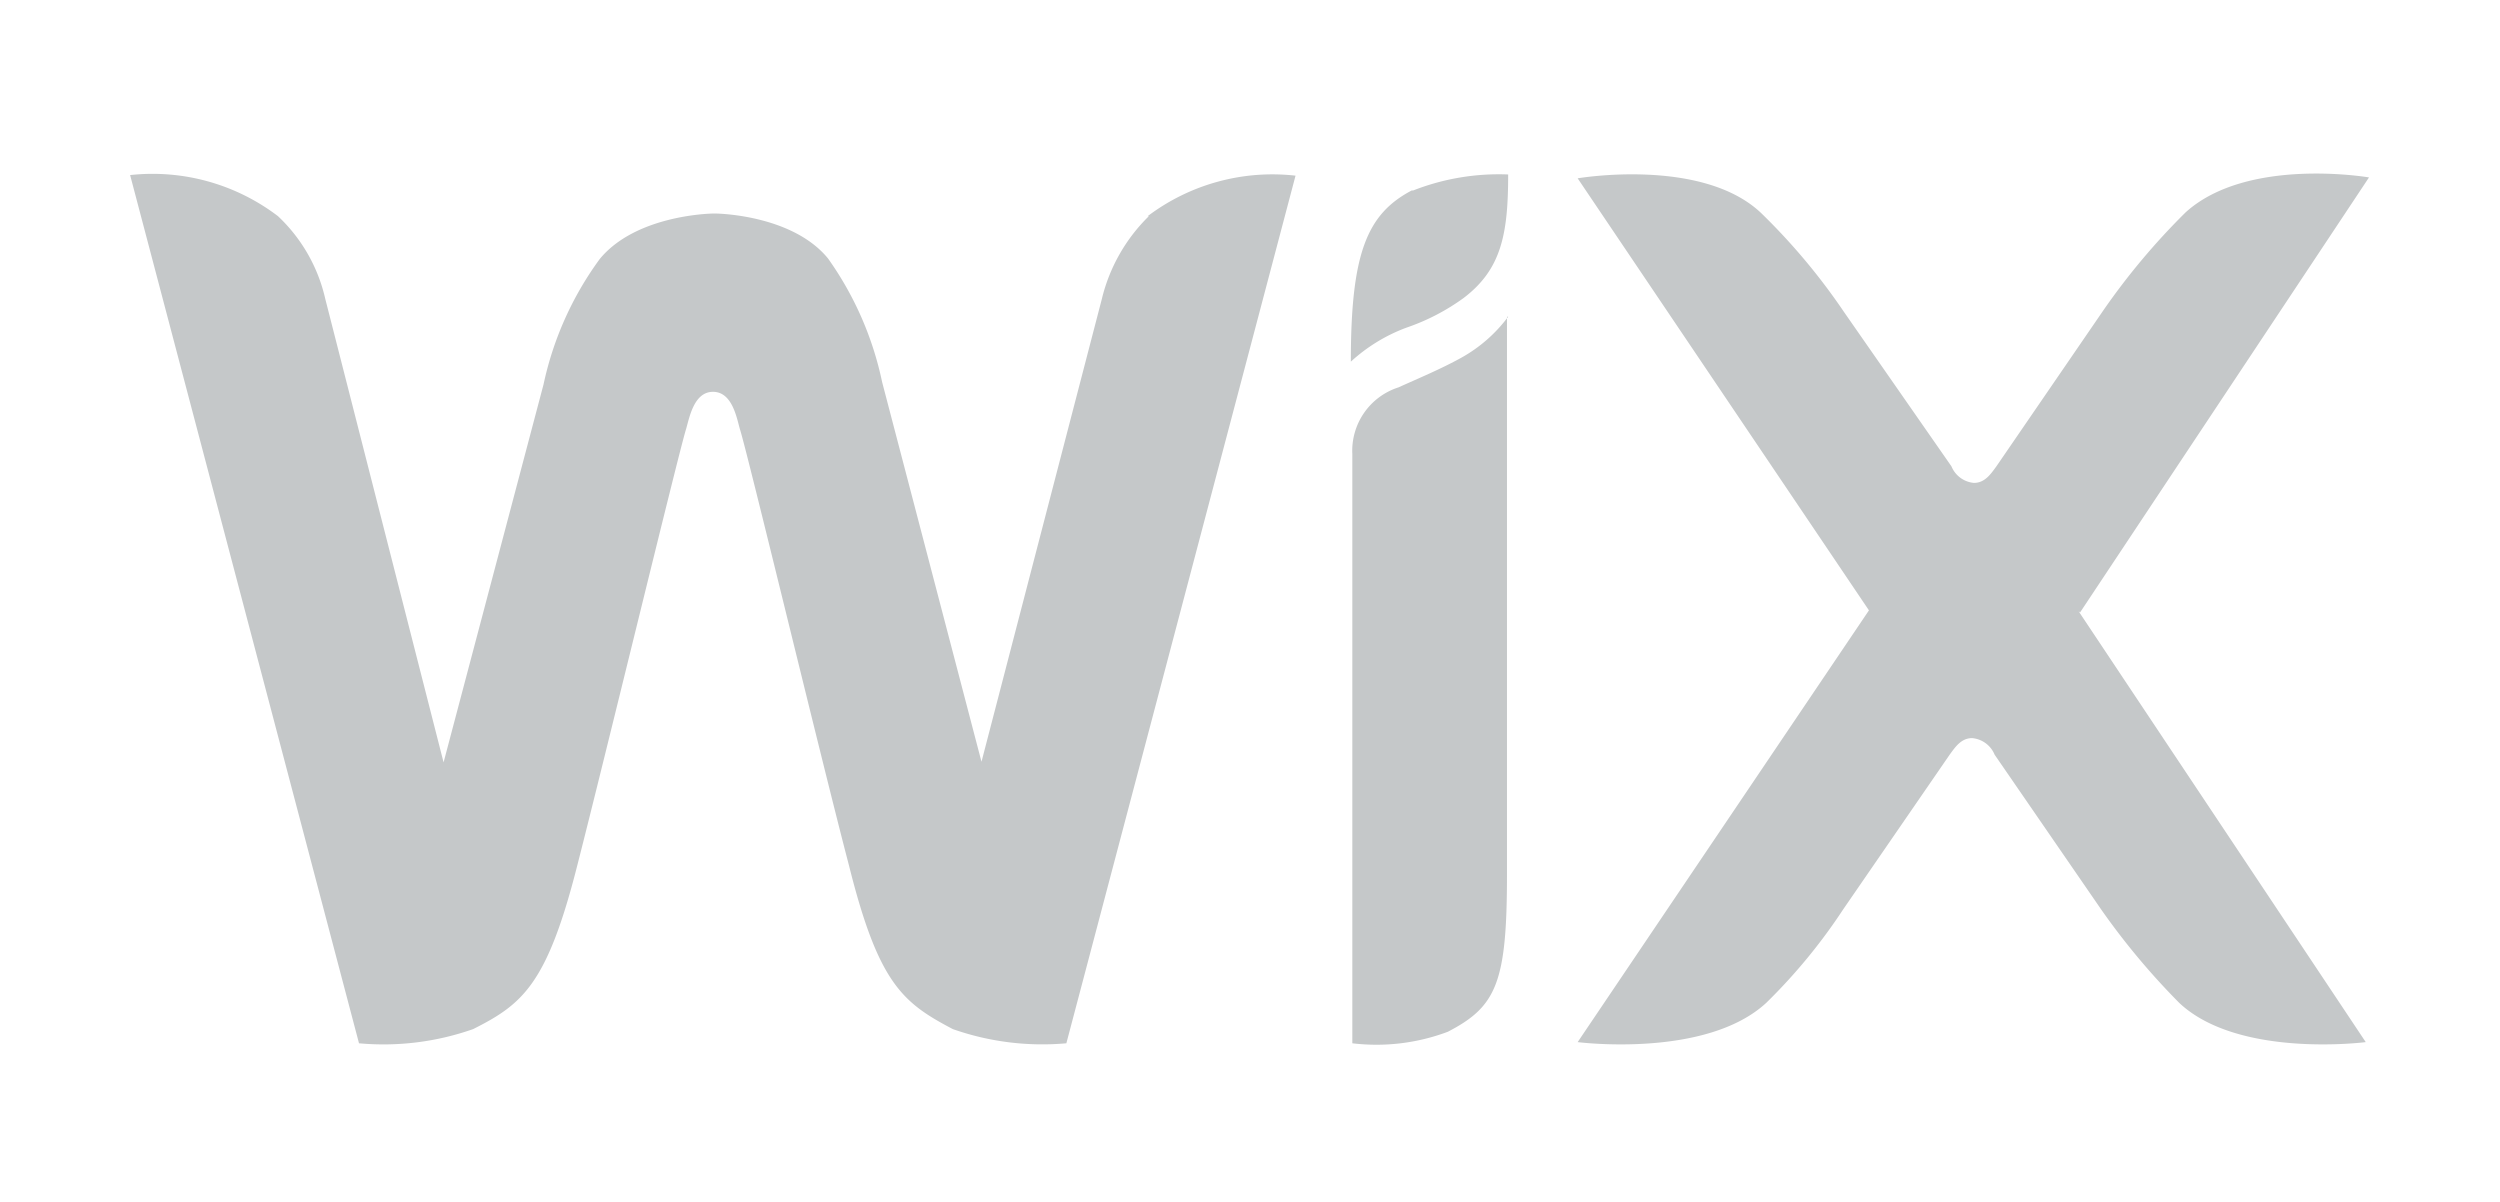 <svg id="Color_Palette" data-name="Color Palette" xmlns="http://www.w3.org/2000/svg" viewBox="0 0 84.54 40.65"><defs><style>.cls-1{fill:#c5c8c9;fill-rule:evenodd;}</style></defs><path class="cls-1" d="M47.74,6.44c-1.52.8-2.06,2.13-2.06,5.79a5.73,5.73,0,0,1,1.88-1.15,7.32,7.32,0,0,0,1.93-1C50.77,9.11,51,7.92,51,5.9a7.93,7.93,0,0,0-3.21.54Z"/><path class="cls-1" d="M38.85,7.31a5.83,5.83,0,0,0-1.59,2.8L33.19,25.76,29.83,12.92A11.15,11.15,0,0,0,28,8.74c-1.17-1.43-3.58-1.52-3.84-1.52s-2.69.09-3.88,1.54A11.09,11.09,0,0,0,18.38,13L15,25.78,11,10.11A5.51,5.51,0,0,0,9.4,7.31a7,7,0,0,0-5-1.39l7.74,29.36A9.12,9.12,0,0,0,16,34.8c1.67-.84,2.5-1.51,3.52-5.53.91-3.55,3.44-14,3.68-14.76.11-.37.26-1.26.91-1.26s.8.87.91,1.26c.24.73,2.76,11.21,3.69,14.76,1,4,1.82,4.64,3.51,5.53a9.12,9.12,0,0,0,3.84.48L43.81,5.94a7,7,0,0,0-5,1.37ZM51,10.71a5,5,0,0,1-1.59,1.39c-.71.39-1.39.67-2.12,1a2.25,2.25,0,0,0-1.56,2.25V35.28a6.85,6.85,0,0,0,3.23-.39c1.64-.85,2-1.65,2-5.31V10.71Zm19.34,10L80.11,6S76,5.29,73.91,7.18a23.33,23.33,0,0,0-2.8,3.34l-3.6,5.25c-.19.26-.39.56-.76.56a.91.91,0,0,1-.76-.56l-3.64-5.23a21.31,21.31,0,0,0-2.8-3.34c-2-1.89-6.2-1.17-6.2-1.17L63.2,20.64l-9.85,14.6s4.34.56,6.38-1.33a19.07,19.07,0,0,0,2.6-3.16l3.6-5.23c.19-.26.39-.56.76-.56a.91.91,0,0,1,.76.56l3.6,5.23a24.25,24.25,0,0,0,2.64,3.16c2,1.89,6.31,1.33,6.31,1.33L70.29,20.67Z"/></svg>